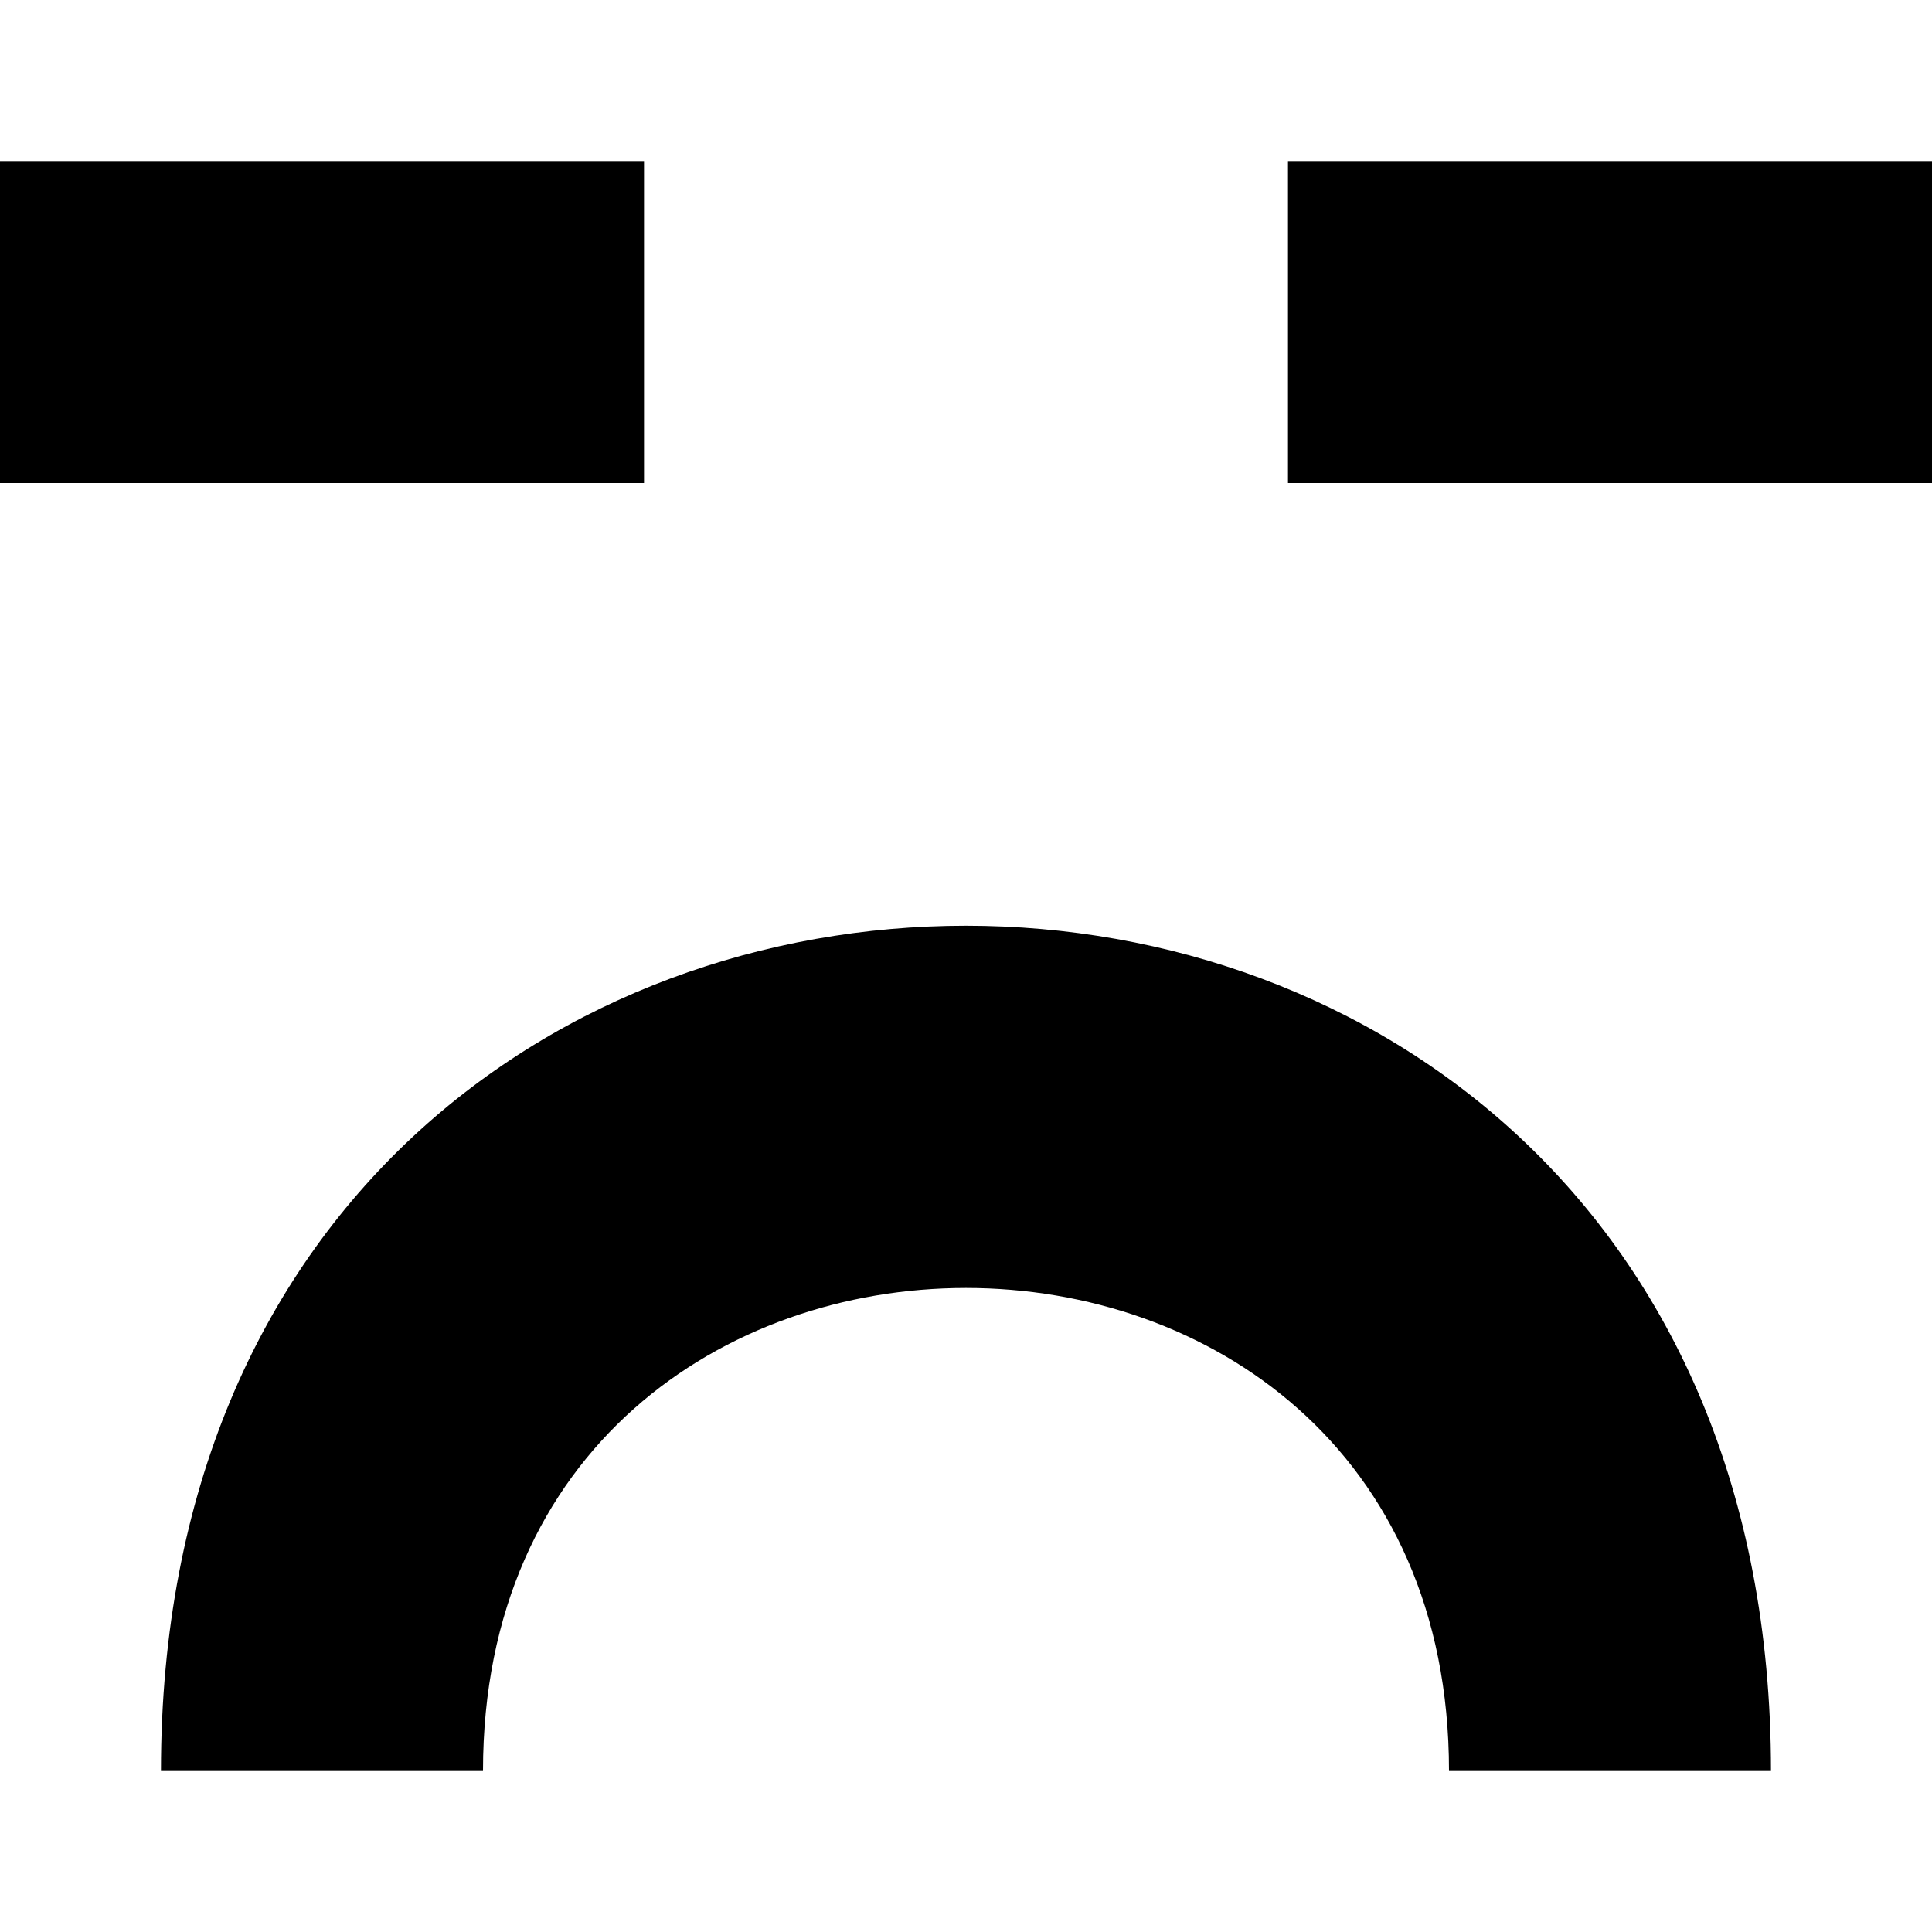 <!-- Generated by IcoMoon.io -->
<svg version="1.1" xmlns="http://www.w3.org/2000/svg" width="32" height="32" viewBox="0 0 32 32">
<title>as-emoji_sad_simple-5</title>
<path d="M21.333 8h10.667v-5.333h-10.667v5.333zM2.667 29.333h5.333c0-10.667 16-10.667 16 0h5.333c0-18.667-26.667-18.667-26.667 0zM0 8h10.667v-5.333h-10.667v5.333z"></path>
</svg>
